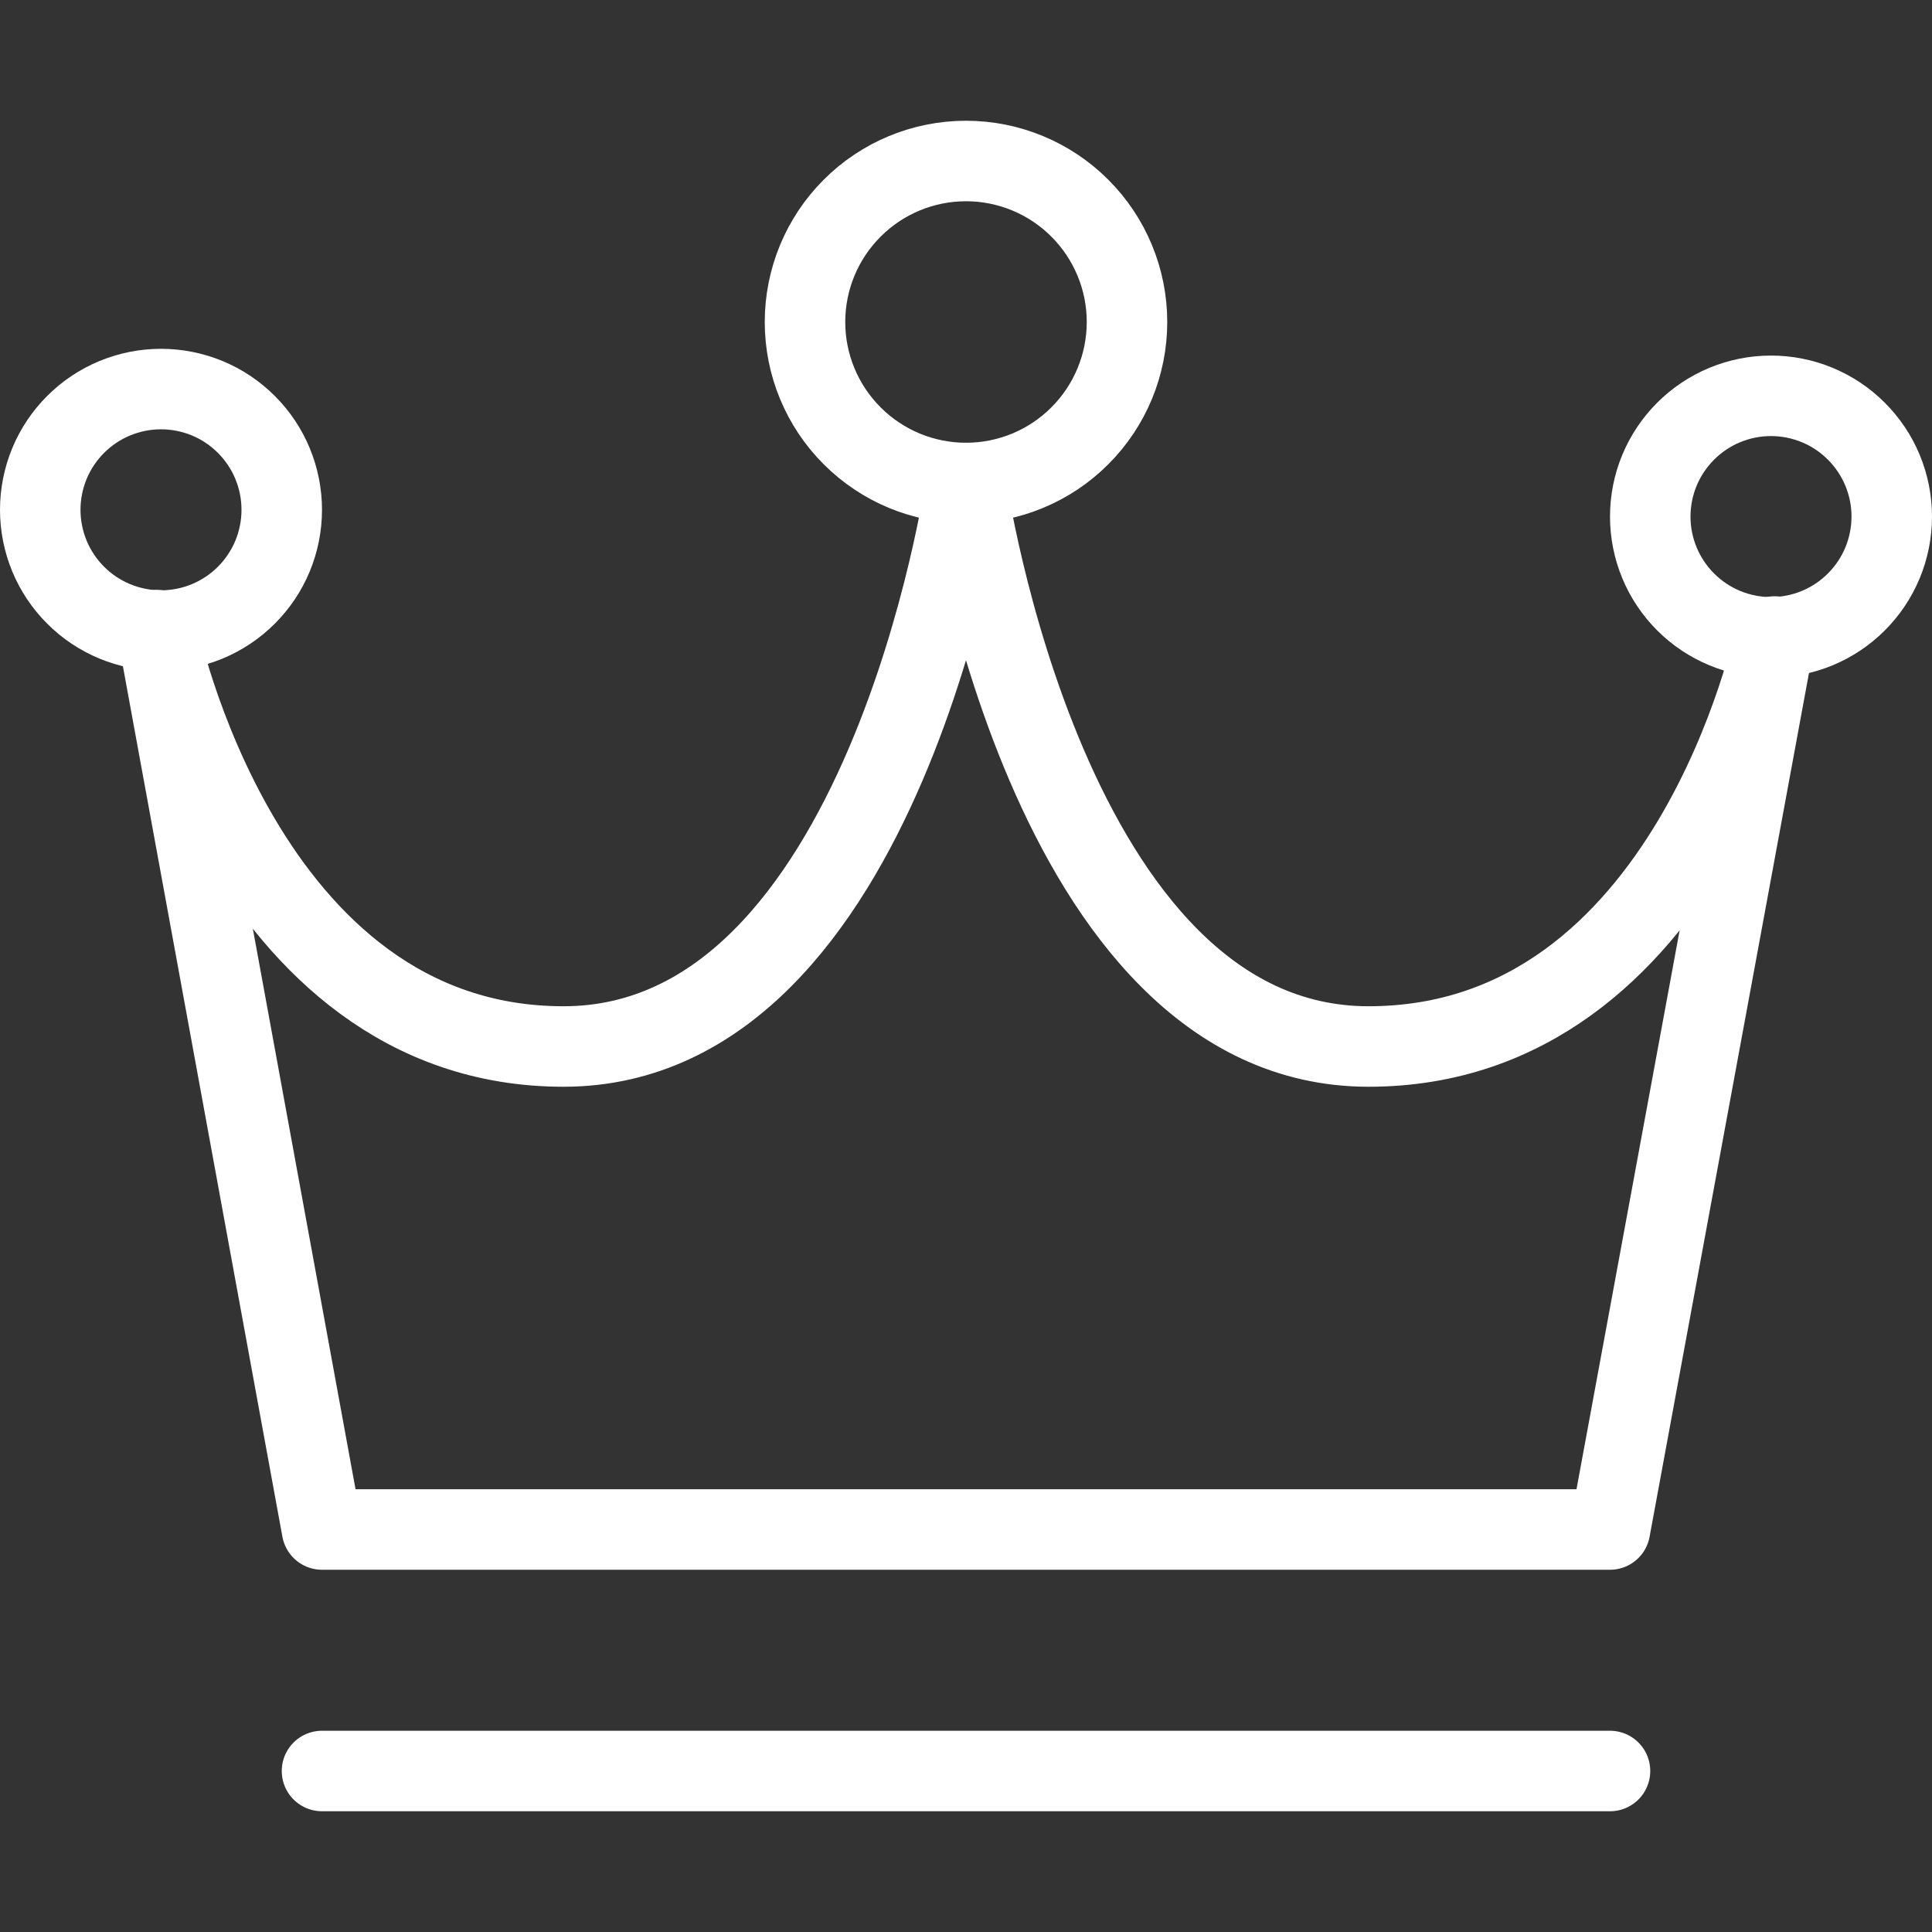 <svg width="48" height="48" viewBox="0 0 48 48" fill="none" xmlns="http://www.w3.org/2000/svg">
<rect x="0" y="0" width="48" height="48" fill="#333333" stroke="none"/>
<path d="M1 12.666C1 13.06 1.078 13.45 1.228 13.814C1.379 14.178 1.6 14.509 1.879 14.787C2.157 15.066 2.488 15.287 2.852 15.438C3.216 15.588 3.606 15.666 4 15.666C4.394 15.666 4.784 15.588 5.148 15.438C5.512 15.287 5.843 15.066 6.121 14.787C6.4 14.509 6.621 14.178 6.772 13.814C6.922 13.45 7 13.06 7 12.666C7 12.272 6.922 11.882 6.772 11.518C6.621 11.154 6.4 10.823 6.121 10.545C5.843 10.266 5.512 10.045 5.148 9.894C4.784 9.744 4.394 9.666 4 9.666C3.606 9.666 3.216 9.744 2.852 9.894C2.488 10.045 2.157 10.266 1.879 10.545C1.6 10.823 1.379 11.154 1.228 11.518C1.078 11.882 1 12.272 1 12.666V12.666Z" stroke="white" stroke-width="2" stroke-linecap="round" stroke-linejoin="round"/>
<path d="M41 12.834C41 13.63 41.316 14.393 41.879 14.955C42.441 15.518 43.204 15.834 44 15.834C44.796 15.834 45.559 15.518 46.121 14.955C46.684 14.393 47 13.63 47 12.834C47 12.038 46.684 11.275 46.121 10.713C45.559 10.15 44.796 9.834 44 9.834C43.204 9.834 42.441 10.15 41.879 10.713C41.316 11.275 41 12.038 41 12.834Z" stroke="white" stroke-width="2" stroke-linecap="round" stroke-linejoin="round"/>
<path d="M8 44H40" stroke="white" stroke-width="2" stroke-linecap="round" stroke-linejoin="round"/>
<path d="M8 38L3.906 15.656C3.906 15.656 6 26 14 26C22 26 24 12 24 12C24 12 26 26 34 26C42 26 44.094 15.814 44.094 15.814L40 38H8Z" stroke="white" stroke-width="2" stroke-linecap="round" stroke-linejoin="round"/>
<path d="M20 8C20 9.061 20.421 10.078 21.172 10.828C21.922 11.579 22.939 12 24 12C25.061 12 26.078 11.579 26.828 10.828C27.579 10.078 28 9.061 28 8C28 6.939 27.579 5.922 26.828 5.172C26.078 4.421 25.061 4 24 4C22.939 4 21.922 4.421 21.172 5.172C20.421 5.922 20 6.939 20 8V8Z" stroke="white" stroke-width="2" stroke-linecap="round" stroke-linejoin="round"/>
</svg>
